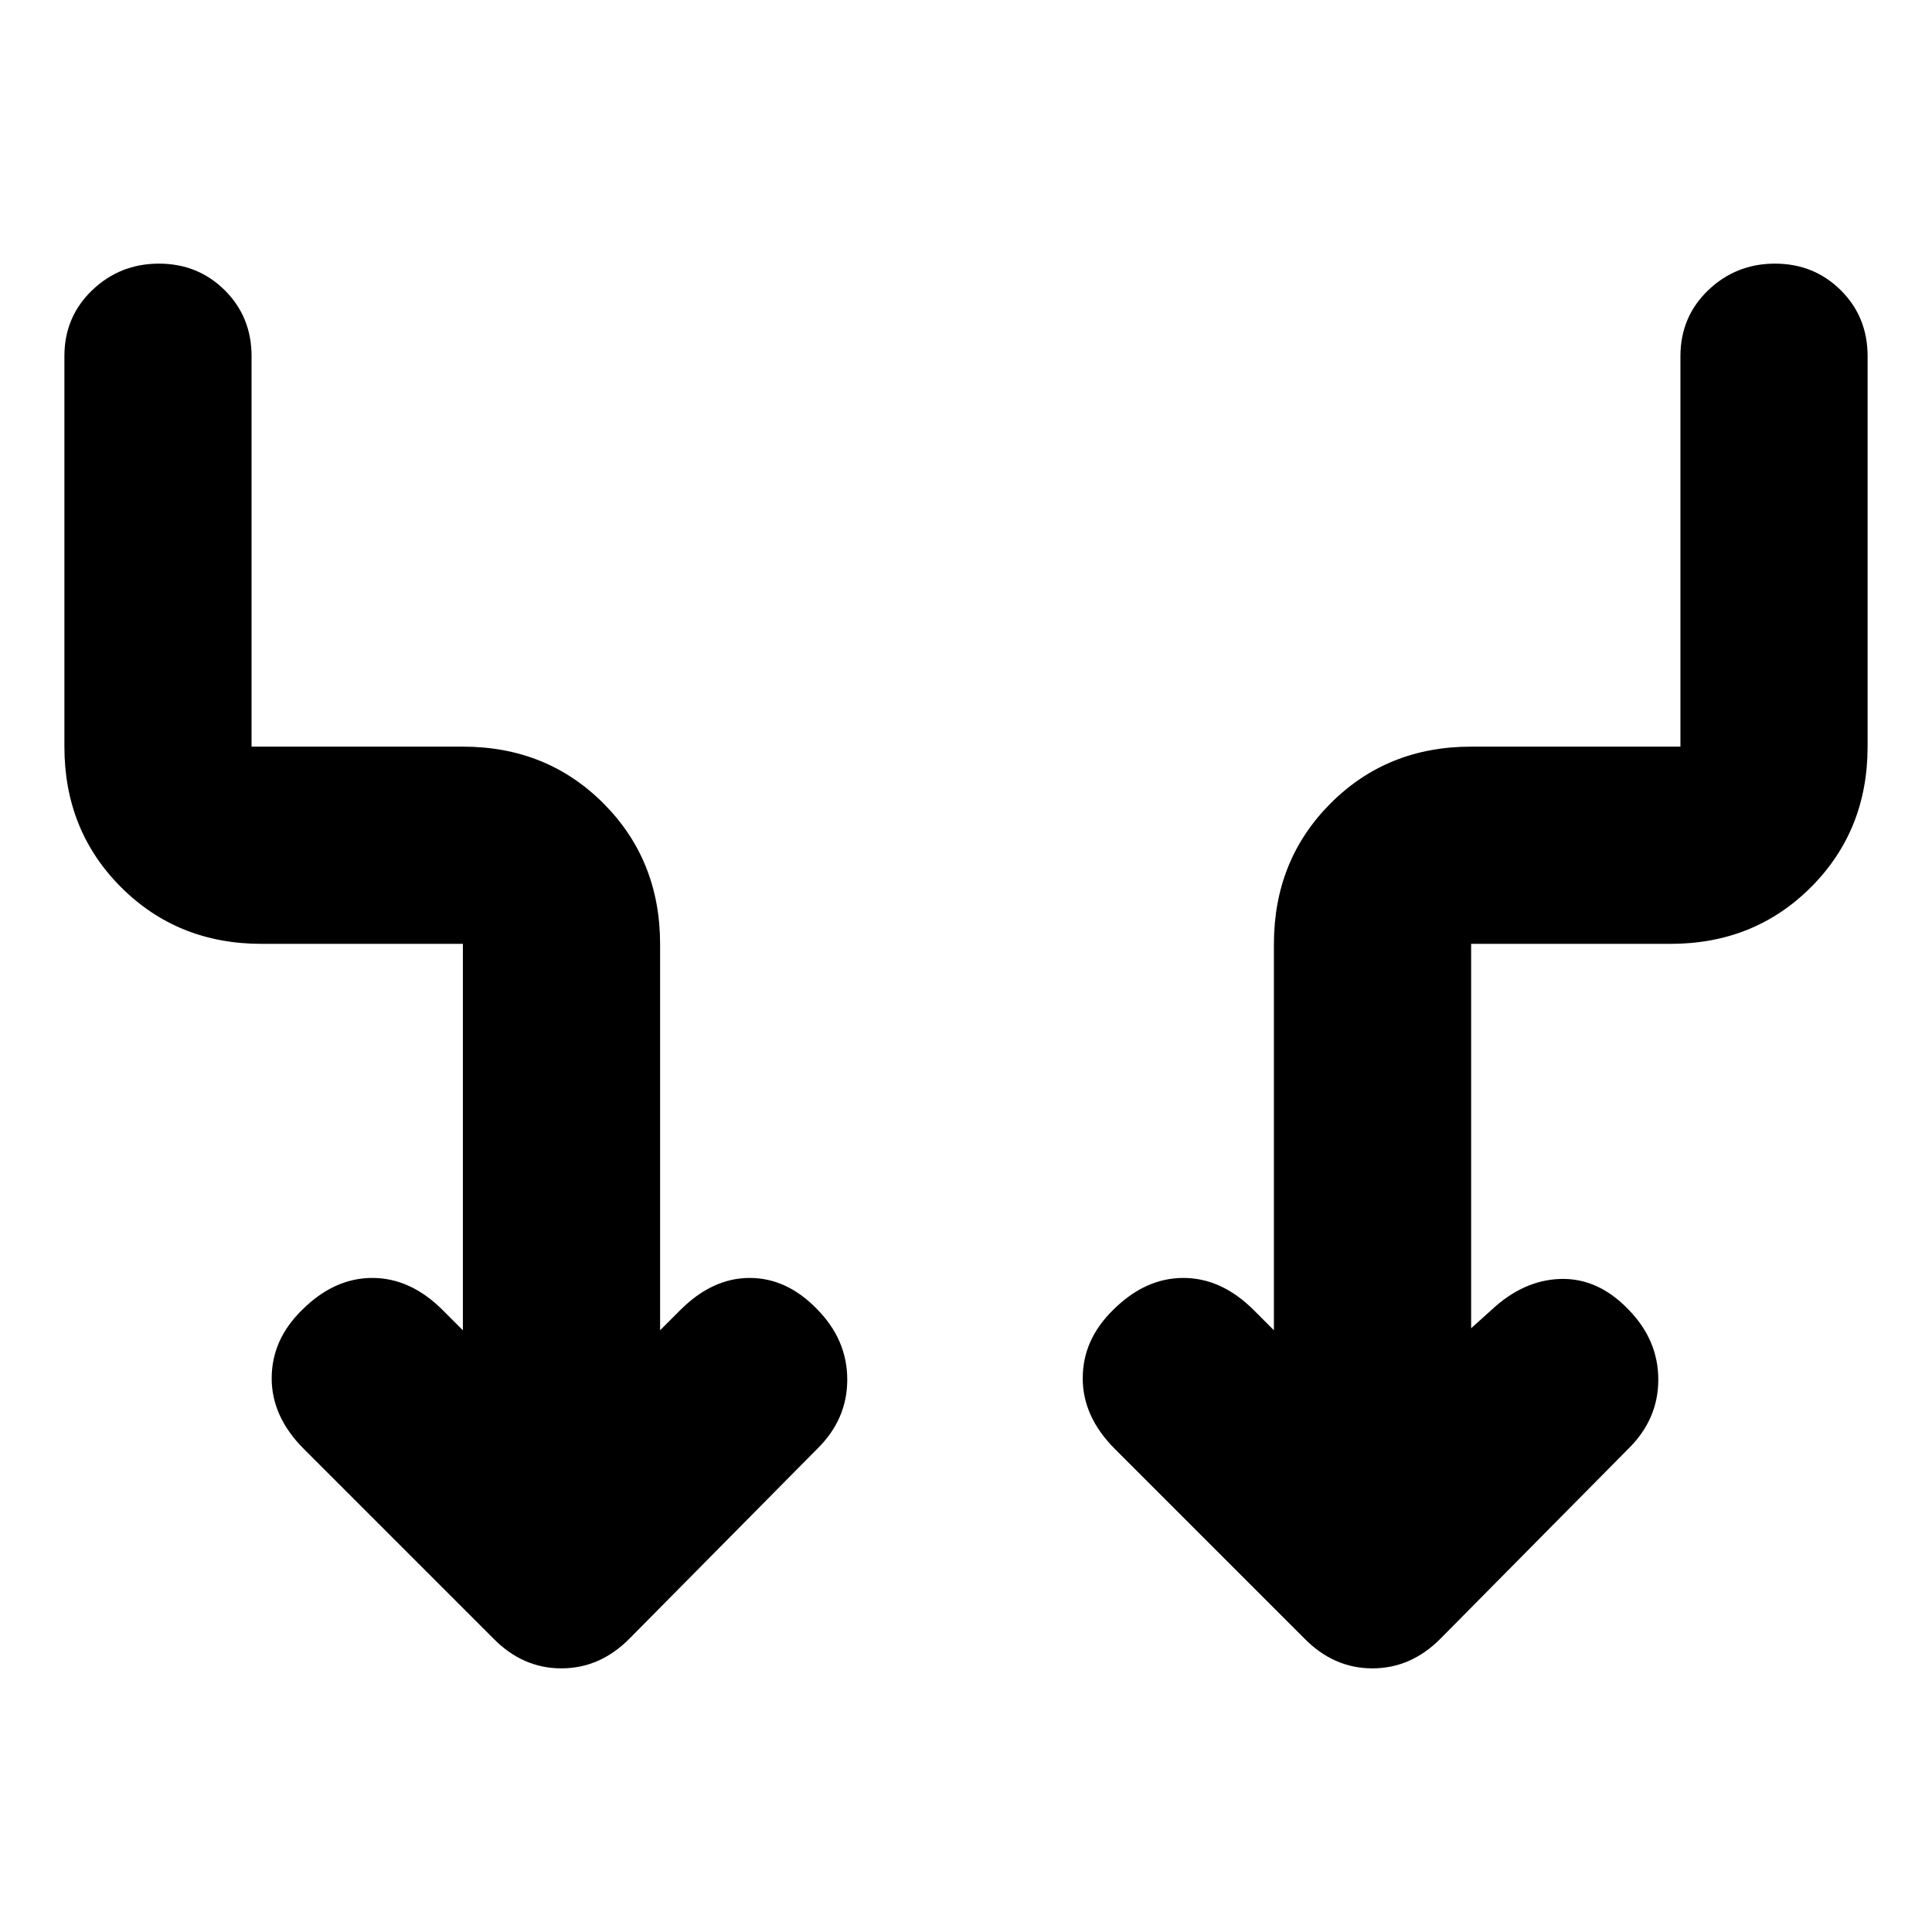 <svg xmlns="http://www.w3.org/2000/svg" height="20" viewBox="0 -960 960 960" width="20"><path d="M230-299v-192H130q-41.7 0-69.85-28.15Q32-547.3 32-589v-194q0-19.55 13.79-32.78Q59.58-829 78.96-829q19.39 0 32.72 13.22Q125-802.55 125-783v194h105q41.7 0 69.85 28.2Q328-532.6 328-490.83V-299l10-10q16-16 34.5-16t33.5 15.52q15 15.21 15 35.01 0 19.8-15 34.47l-93.15 94.15Q298.18-131 278.91-131q-19.27 0-33.91-15l-94-94q-16-16-16-35.13 0-19.14 15-33.87 16-16 35-16t35 16l10 10Zm501-1 10-9q16-15 34.5-15.5t33.5 15.02q15 15.21 15 35.01 0 19.8-15 34.47l-93.15 94.15Q701.18-131 681.91-131q-19.27 0-33.91-15l-94-94q-16-16-16-35.13 0-19.14 15-33.87 16-16 35-16t35 16l10 10v-191.83q0-41.77 28.15-69.97Q689.3-589 731-589h104v-194q0-19.55 13.79-32.78Q862.58-829 881.96-829q19.39 0 32.72 13.22Q928-802.55 928-783v194q0 41.7-28.15 69.85Q871.7-491 830-491h-99v191Z"/></svg>